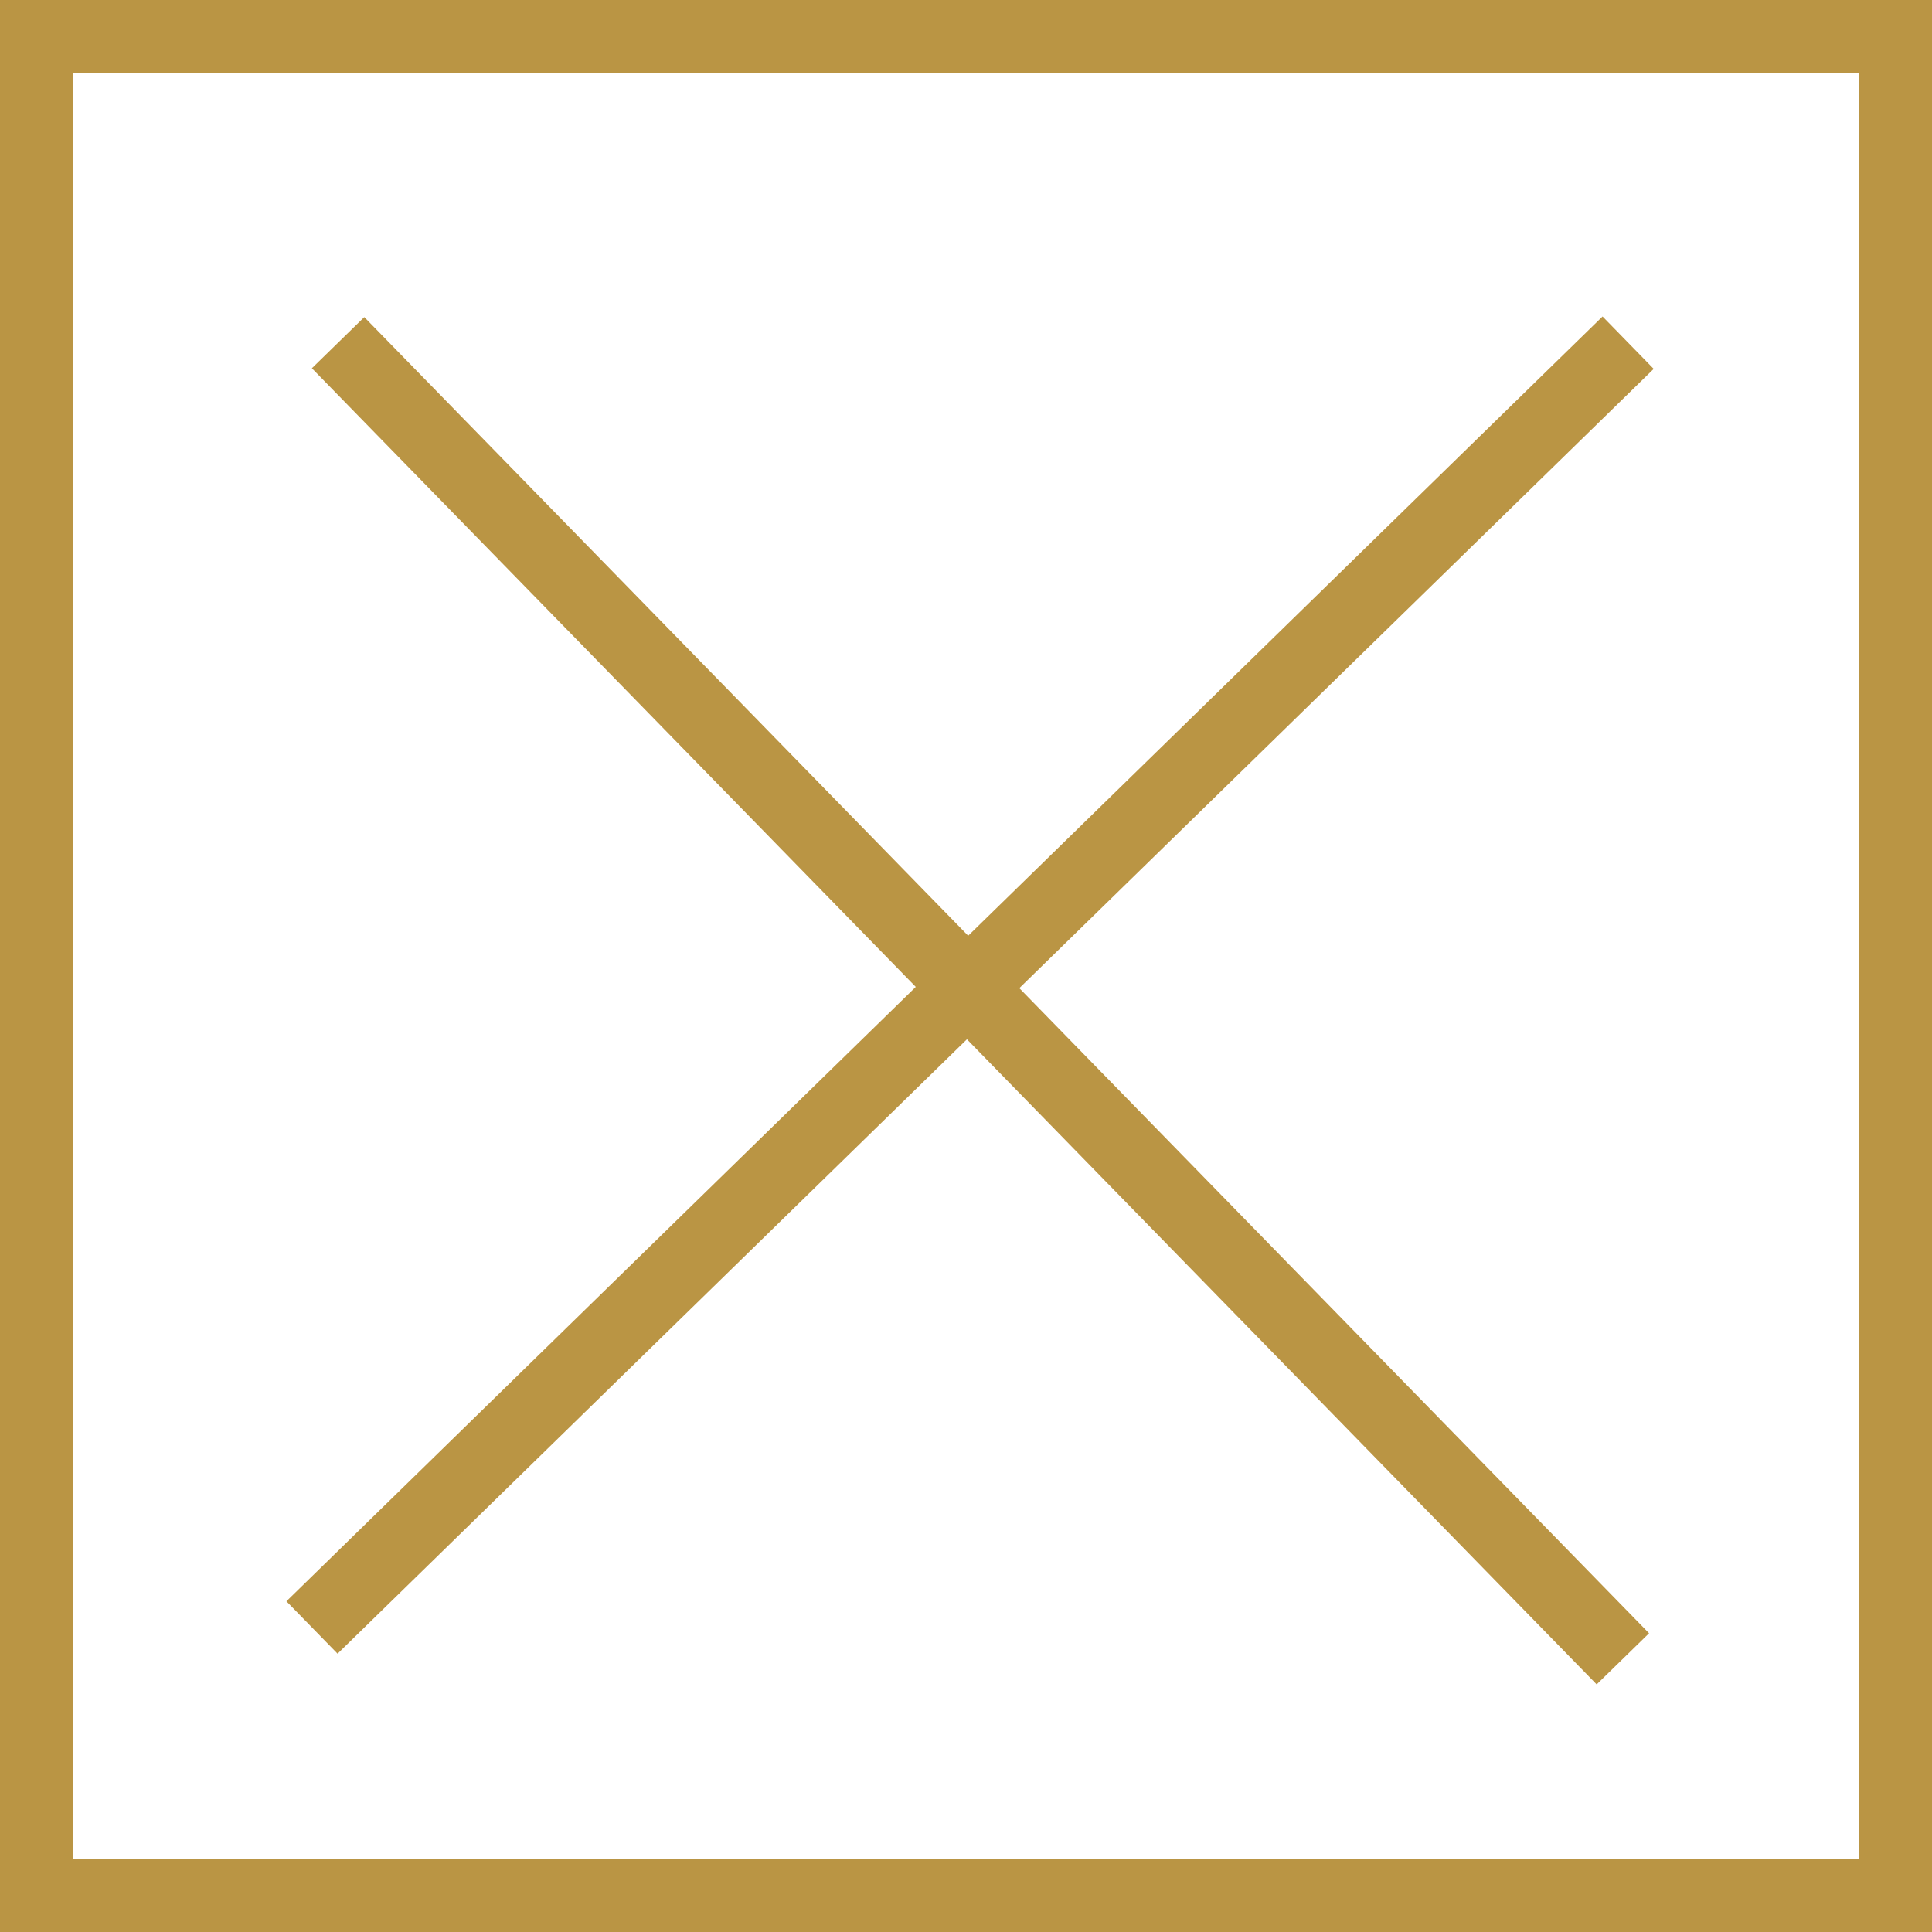 <svg id="Layer_1" data-name="Layer 1" xmlns="http://www.w3.org/2000/svg" width="8.812" height="8.812" viewBox="0 0 8.812 8.812"><defs><style>.cls-1{fill:none;stroke:#ba9544;stroke-miterlimit:10;stroke-width:0.334px;}</style></defs><title>close</title><rect class="cls-1" x="0.167" y="0.167" width="8.478" height="8.478"/><line class="cls-1" x1="1.423" y1="7.423" x2="7.426" y2="1.563"/><line class="cls-1" x1="1.542" y1="1.563" x2="7.402" y2="7.566"/></svg>